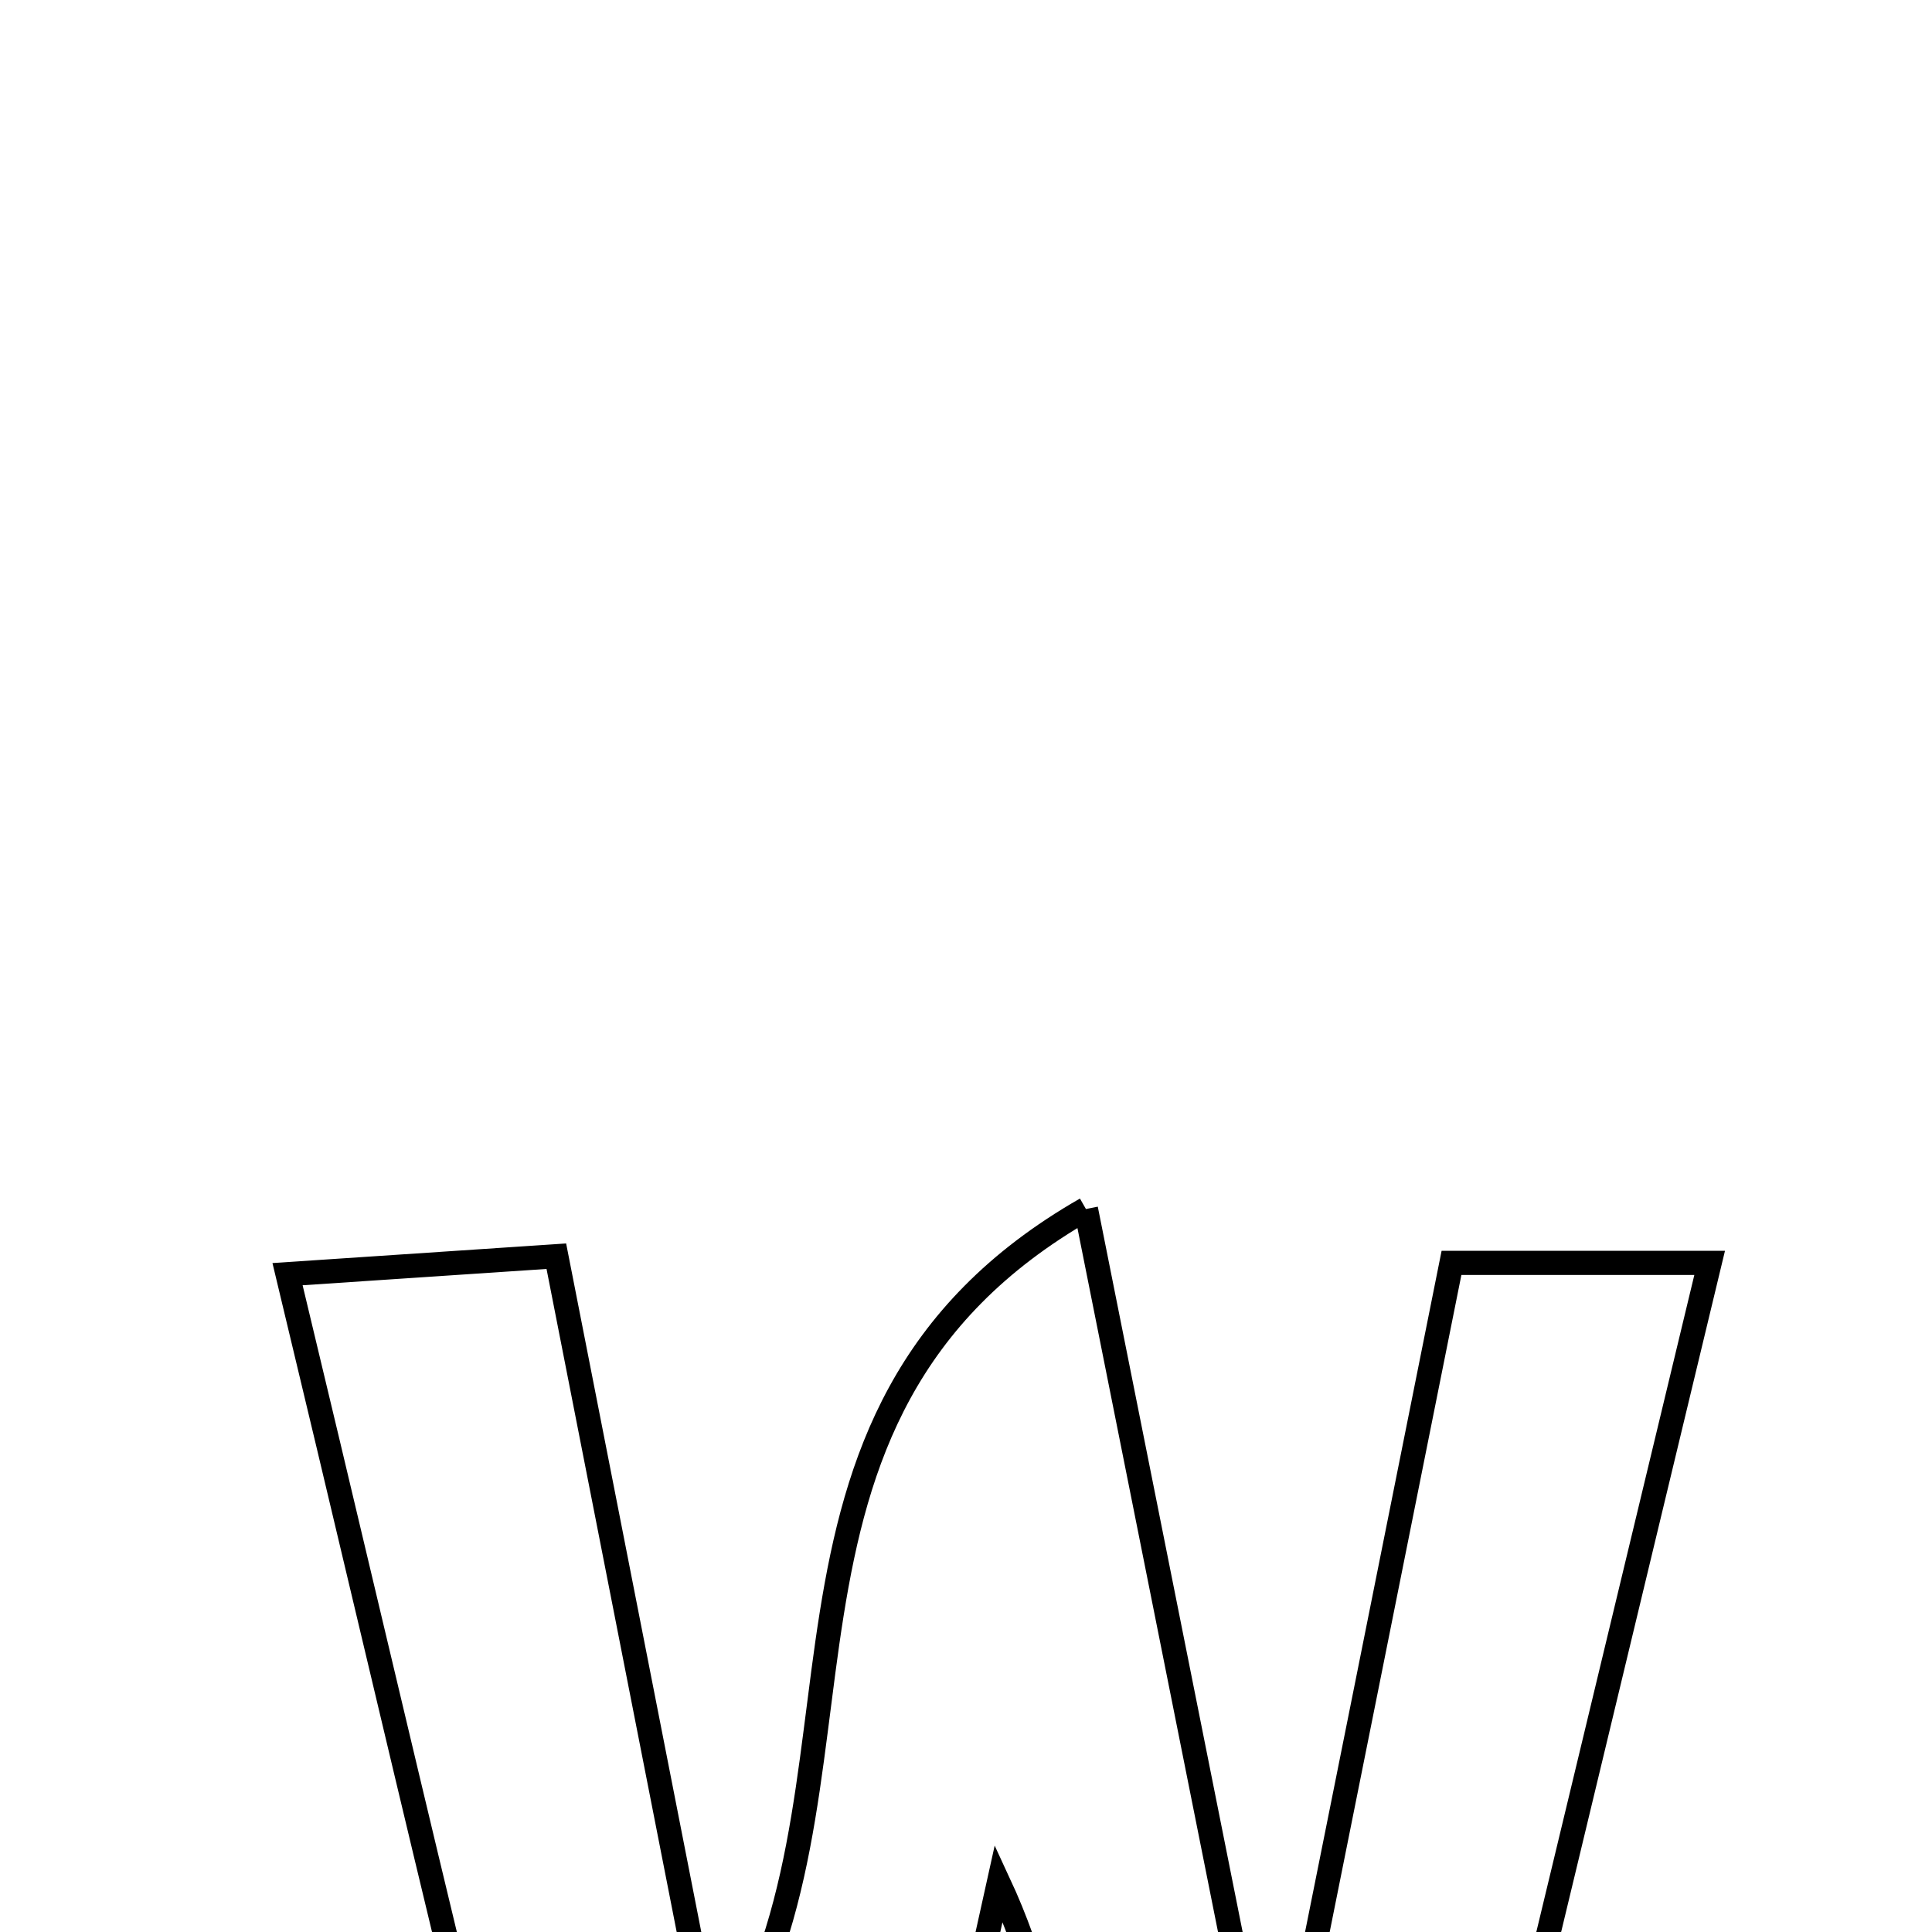 <svg xmlns="http://www.w3.org/2000/svg" viewBox="0.0 0.0 24.0 24.0" height="200px" width="200px"><path fill="none" stroke="black" stroke-width=".3" stroke-opacity="1.0"  filling="0" d="M13.49 15.019 C14.309 19.118 14.994 22.55 15.823 26.701 C16.655 22.558 17.346 19.108 18.031 15.688 C19.161 15.688 19.942 15.688 21.238 15.688 C19.77 21.794 18.36 27.653 16.781 34.219 C12.661 31.343 14.106 27.05 12.407 23.392 C11.628 26.913 10.944 30.001 10.082 33.893 C9.008 33.127 7.738 32.714 7.548 32.009 C6.129 26.757 4.923 21.447 3.572 15.828 C4.793 15.746 5.787 15.68 6.911 15.605 C7.576 18.991 8.195 22.142 8.884 25.656 C11.125 22.297 8.968 17.607 13.49 15.019"></path></svg>